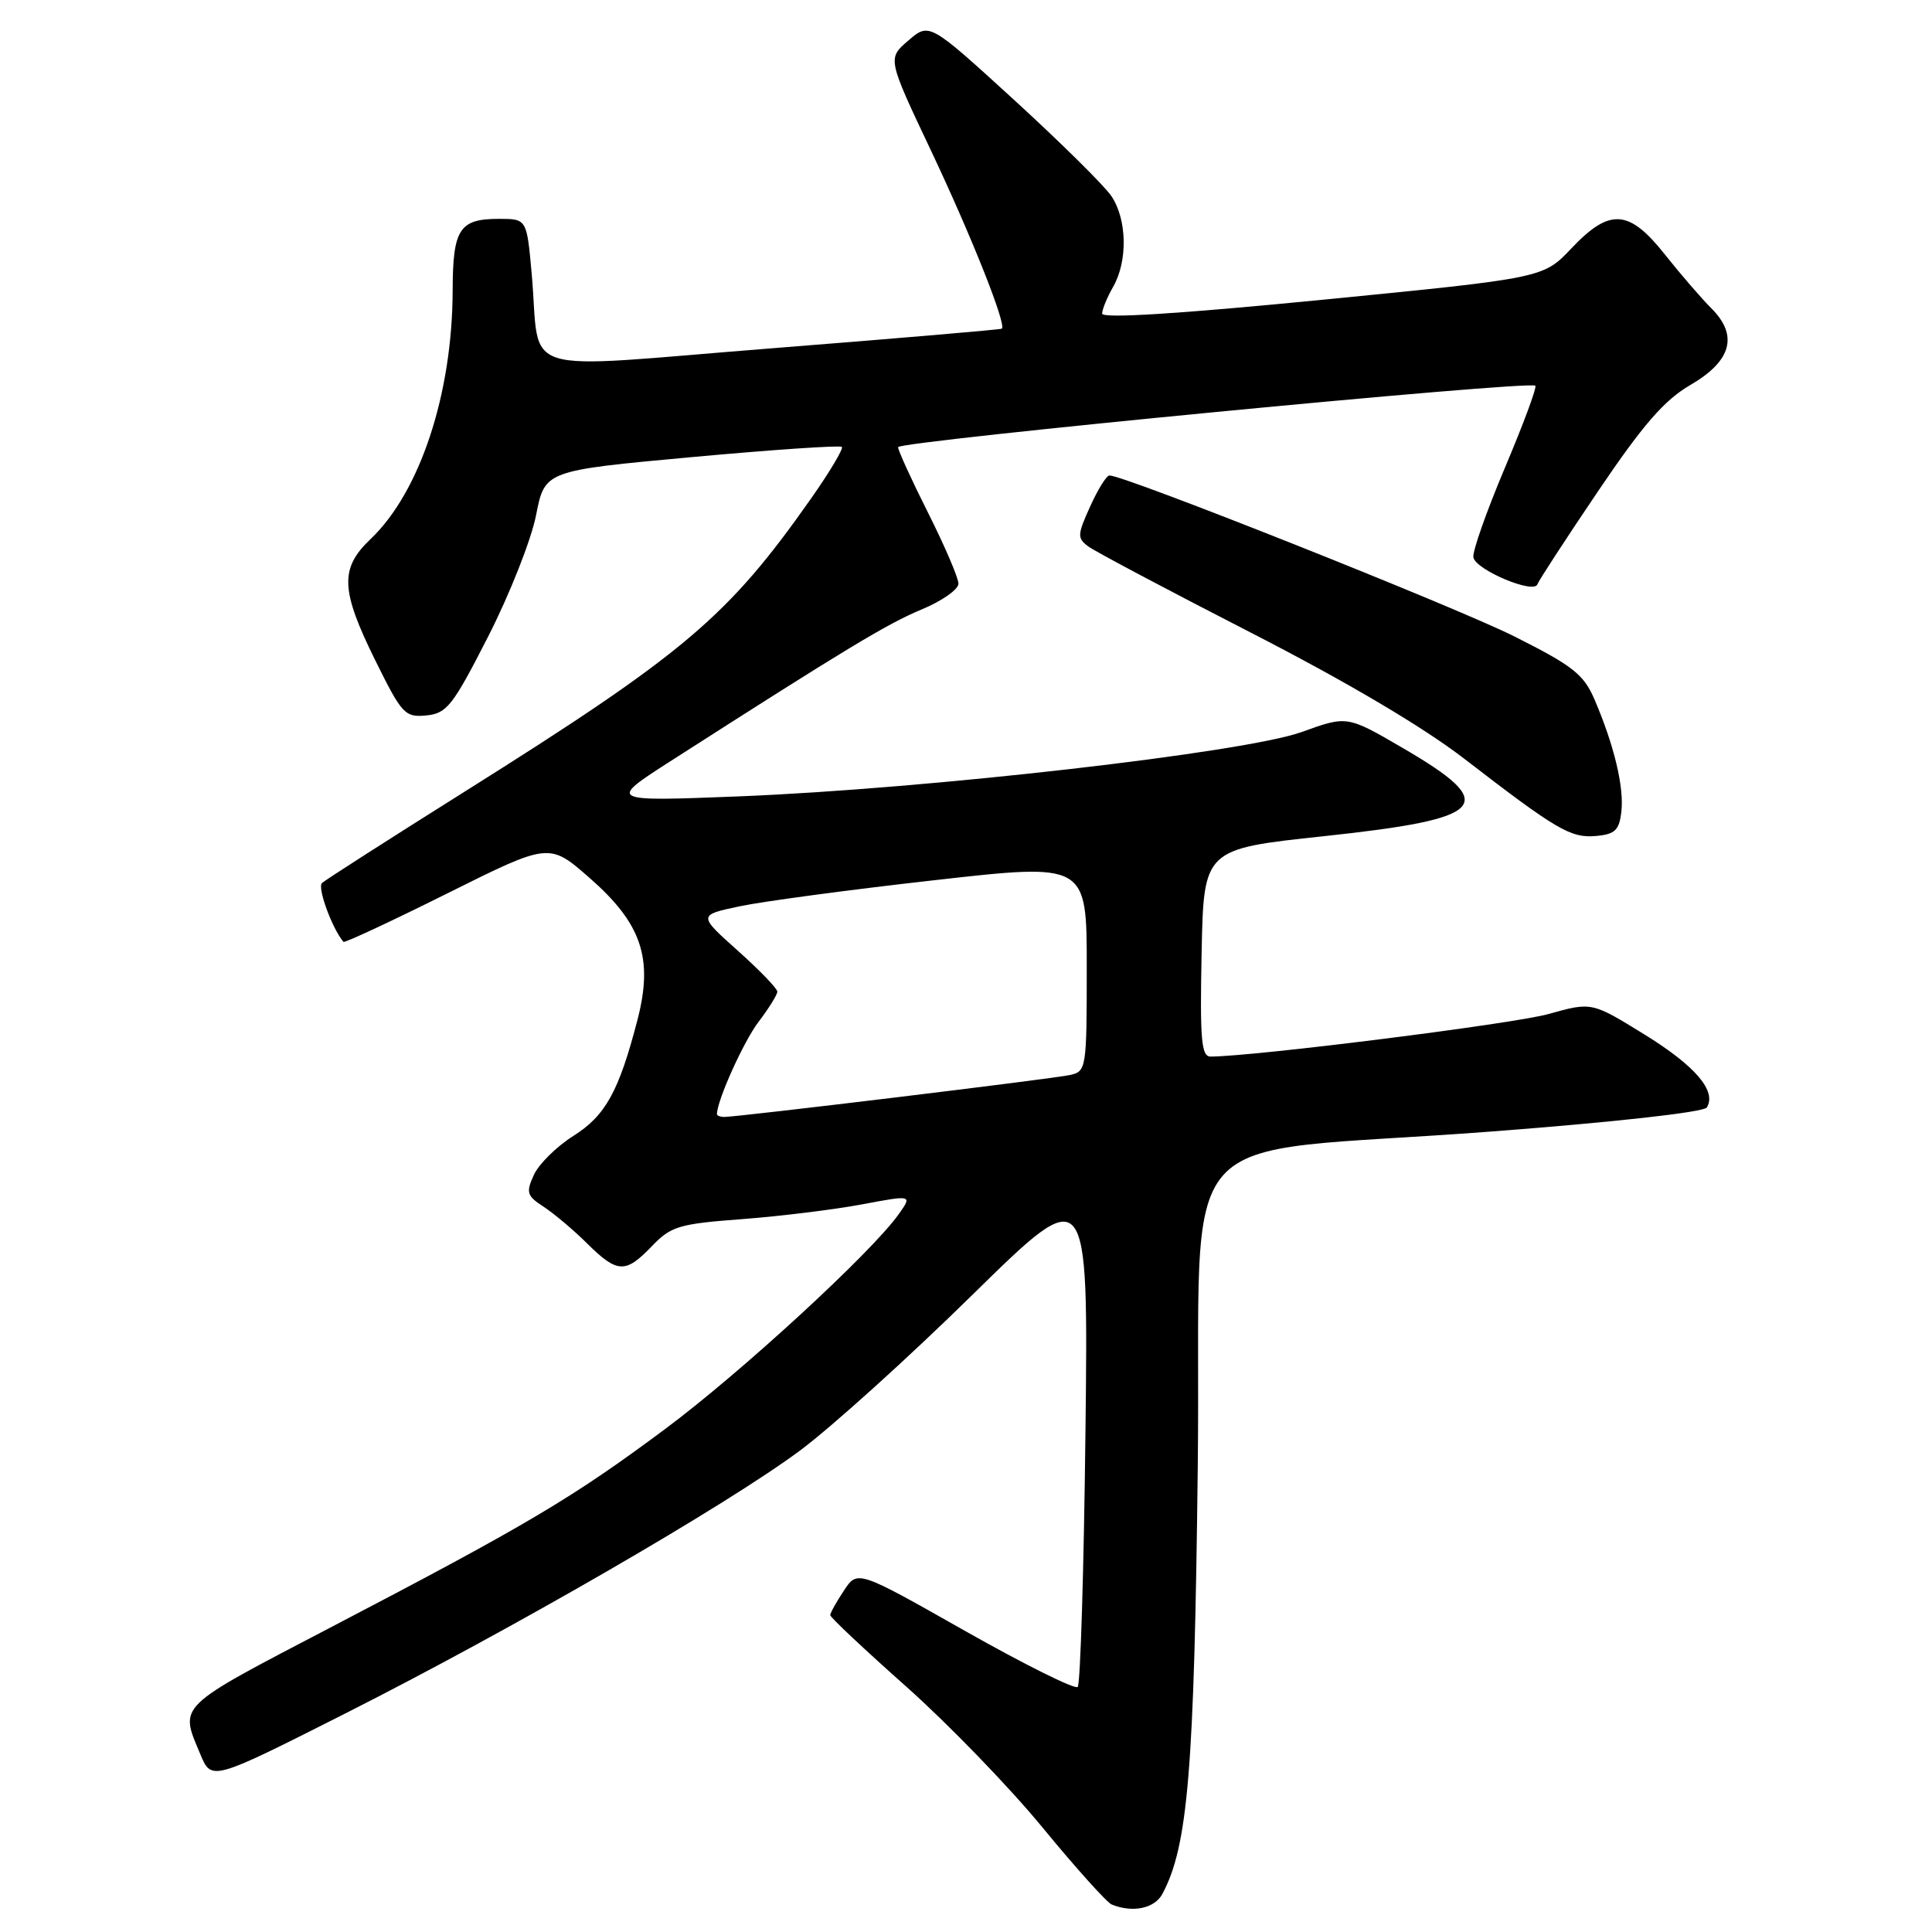 <?xml version="1.0" encoding="UTF-8" standalone="no"?>
<!DOCTYPE svg PUBLIC "-//W3C//DTD SVG 1.1//EN" "http://www.w3.org/Graphics/SVG/1.1/DTD/svg11.dtd" >
<svg xmlns="http://www.w3.org/2000/svg" xmlns:xlink="http://www.w3.org/1999/xlink" version="1.1" viewBox="0 0 256 256">
 <g >
 <path fill="currentColor"
d=" M 154.02 250.96 C 157.41 244.62 158.25 234.57 158.71 194.30 C 159.25 147.38 154.12 153.25 197.50 149.94 C 213.87 148.70 225.77 147.37 226.16 146.75 C 227.50 144.58 224.65 141.24 217.88 137.06 C 210.91 132.76 210.91 132.76 205.20 134.36 C 200.60 135.66 166.06 140.00 160.40 140.00 C 159.18 140.00 158.99 137.74 159.22 126.25 C 159.50 112.50 159.50 112.50 175.41 110.80 C 197.22 108.47 198.84 106.66 185.85 99.10 C 178.50 94.82 178.50 94.82 172.50 96.99 C 164.95 99.72 122.99 104.52 98.00 105.52 C 80.50 106.21 80.50 106.21 89.00 100.76 C 112.20 85.89 117.56 82.66 122.09 80.77 C 124.79 79.65 127.00 78.11 127.00 77.34 C 127.00 76.58 125.20 72.38 123.00 68.00 C 120.80 63.62 119.00 59.69 119.00 59.25 C 119.00 58.46 202.72 50.38 203.44 51.11 C 203.66 51.33 201.84 56.23 199.40 62.00 C 196.96 67.78 195.08 73.11 195.23 73.86 C 195.56 75.52 203.24 78.75 203.71 77.43 C 203.89 76.92 207.52 71.35 211.77 65.06 C 217.74 56.23 220.53 53.02 224.00 51.00 C 229.45 47.83 230.37 44.44 226.75 40.84 C 225.46 39.55 222.70 36.36 220.63 33.75 C 215.85 27.71 213.30 27.54 208.21 32.92 C 204.50 36.84 204.50 36.84 175.25 39.72 C 156.10 41.60 146.01 42.23 146.04 41.55 C 146.05 40.97 146.71 39.38 147.50 38.00 C 149.46 34.57 149.34 29.02 147.24 25.95 C 146.28 24.55 140.47 18.81 134.32 13.19 C 123.14 2.98 123.14 2.98 120.36 5.37 C 117.58 7.75 117.58 7.75 123.42 20.08 C 128.74 31.34 133.38 43.00 132.75 43.55 C 132.61 43.67 118.90 44.84 102.28 46.15 C 67.68 48.88 71.70 50.13 70.45 36.25 C 69.80 29.00 69.80 29.00 66.10 29.00 C 60.87 29.00 60.00 30.35 59.98 38.45 C 59.95 52.20 55.65 65.21 49.09 71.44 C 45.01 75.32 45.12 78.19 49.74 87.53 C 53.26 94.65 53.66 95.07 56.49 94.80 C 59.21 94.53 59.99 93.54 64.68 84.35 C 67.53 78.76 70.39 71.53 71.03 68.27 C 72.19 62.36 72.19 62.36 91.66 60.57 C 102.36 59.59 111.32 58.98 111.55 59.22 C 111.78 59.45 109.94 62.54 107.46 66.07 C 96.42 81.77 90.74 86.57 61.50 104.94 C 51.60 111.16 43.12 116.59 42.66 117.01 C 42.02 117.60 44.01 123.04 45.51 124.80 C 45.65 124.97 51.85 122.08 59.27 118.38 C 72.77 111.65 72.77 111.65 78.09 116.30 C 85.02 122.36 86.58 126.96 84.48 135.09 C 82.01 144.62 80.24 147.83 75.95 150.53 C 73.74 151.93 71.39 154.25 70.74 155.68 C 69.67 158.01 69.81 158.46 72.02 159.89 C 73.38 160.78 75.98 162.96 77.78 164.75 C 81.81 168.74 82.88 168.78 86.39 165.11 C 88.92 162.48 89.96 162.17 98.33 161.54 C 103.37 161.16 110.51 160.28 114.20 159.59 C 120.90 158.33 120.90 158.33 119.06 160.92 C 115.42 166.02 98.15 181.90 88.12 189.36 C 75.89 198.47 69.86 202.04 44.12 215.48 C 23.17 226.42 23.78 225.83 26.55 232.46 C 28.03 236.00 28.03 236.00 45.76 227.04 C 67.92 215.84 96.14 199.53 106.00 192.21 C 110.12 189.15 120.41 179.87 128.85 171.57 C 144.21 156.50 144.21 156.50 143.83 189.69 C 143.62 207.95 143.16 223.17 142.80 223.53 C 142.44 223.89 135.73 220.55 127.88 216.11 C 113.62 208.03 113.62 208.03 111.82 210.77 C 110.82 212.27 110.01 213.73 110.01 214.01 C 110.00 214.30 114.55 218.57 120.11 223.51 C 125.67 228.46 133.80 236.86 138.17 242.19 C 142.55 247.52 146.66 252.09 147.31 252.36 C 150.09 253.49 152.99 252.88 154.02 250.96 Z  M 214.84 107.52 C 215.21 104.28 213.87 98.71 211.27 92.66 C 209.84 89.35 208.41 88.22 200.64 84.32 C 192.92 80.44 149.05 63.00 147.01 63.00 C 146.62 63.00 145.47 64.85 144.45 67.11 C 142.73 70.91 142.72 71.32 144.24 72.43 C 145.14 73.09 154.79 78.21 165.69 83.80 C 178.40 90.32 188.55 96.32 194.00 100.52 C 206.30 110.00 208.14 111.08 211.50 110.77 C 214.01 110.54 214.56 110.01 214.84 107.52 Z  M 95.00 147.63 C 95.00 145.83 98.54 137.98 100.52 135.39 C 101.88 133.60 103.00 131.80 103.00 131.40 C 103.00 130.99 100.64 128.54 97.75 125.96 C 92.50 121.26 92.50 121.26 98.00 120.09 C 101.03 119.45 112.61 117.89 123.75 116.64 C 144.00 114.35 144.00 114.35 144.00 128.16 C 144.00 141.66 143.95 141.97 141.75 142.45 C 139.48 142.95 97.80 148.00 95.98 148.00 C 95.44 148.00 95.00 147.83 95.00 147.63 Z "/>
</g>
</svg>